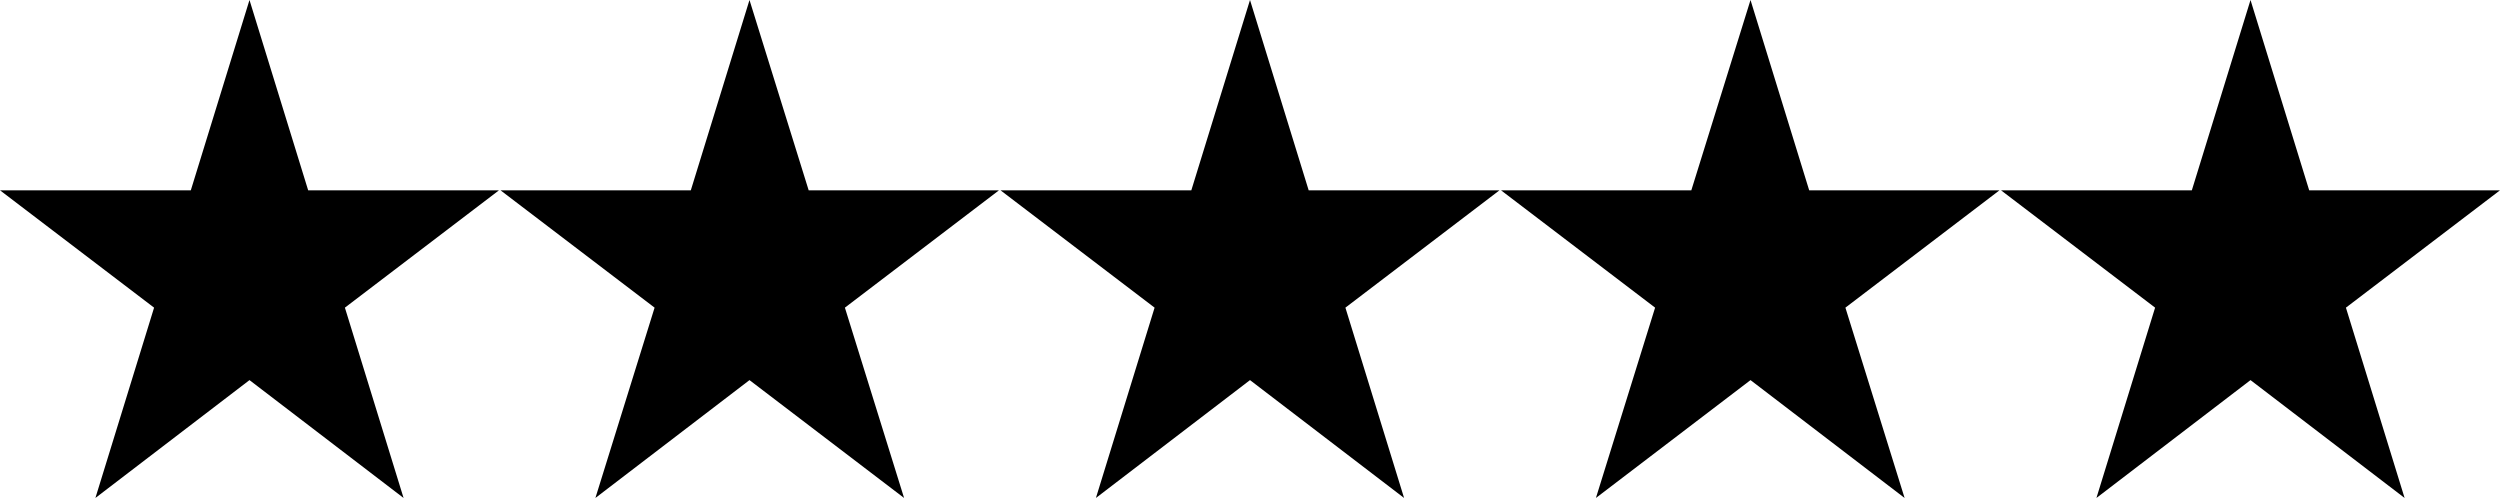 <?xml version="1.0" encoding="UTF-8"?><svg id="a" xmlns="http://www.w3.org/2000/svg" viewBox="0 0 490 97.6"><polygon points="60.4 37.3 48.9 0 37.4 37.3 0 37.3 30.2 60.3 18.7 97.6 48.9 74.5 79.1 97.6 67.6 60.3 97.8 37.3 60.4 37.3"/><polygon points="158.5 37.3 146.9 0 135.4 37.3 98.1 37.3 128.3 60.3 116.7 97.6 146.9 74.5 177.2 97.6 165.6 60.3 195.8 37.3 158.5 37.3"/><polygon points="256.5 37.3 245 0 233.5 37.3 196.1 37.3 226.3 60.3 214.8 97.6 245 74.5 275.2 97.6 263.7 60.3 293.9 37.3 256.5 37.3"/><polygon points="354.6 37.3 343.1 0 331.5 37.3 294.2 37.3 324.4 60.3 312.8 97.6 343.1 74.5 373.3 97.6 361.7 60.3 391.9 37.3 354.6 37.3"/><polygon points="441.1 0 429.6 37.3 392.2 37.3 422.4 60.3 410.9 97.6 441.1 74.5 471.3 97.6 459.8 60.3 490 37.3 452.6 37.3 441.1 0"/></svg>